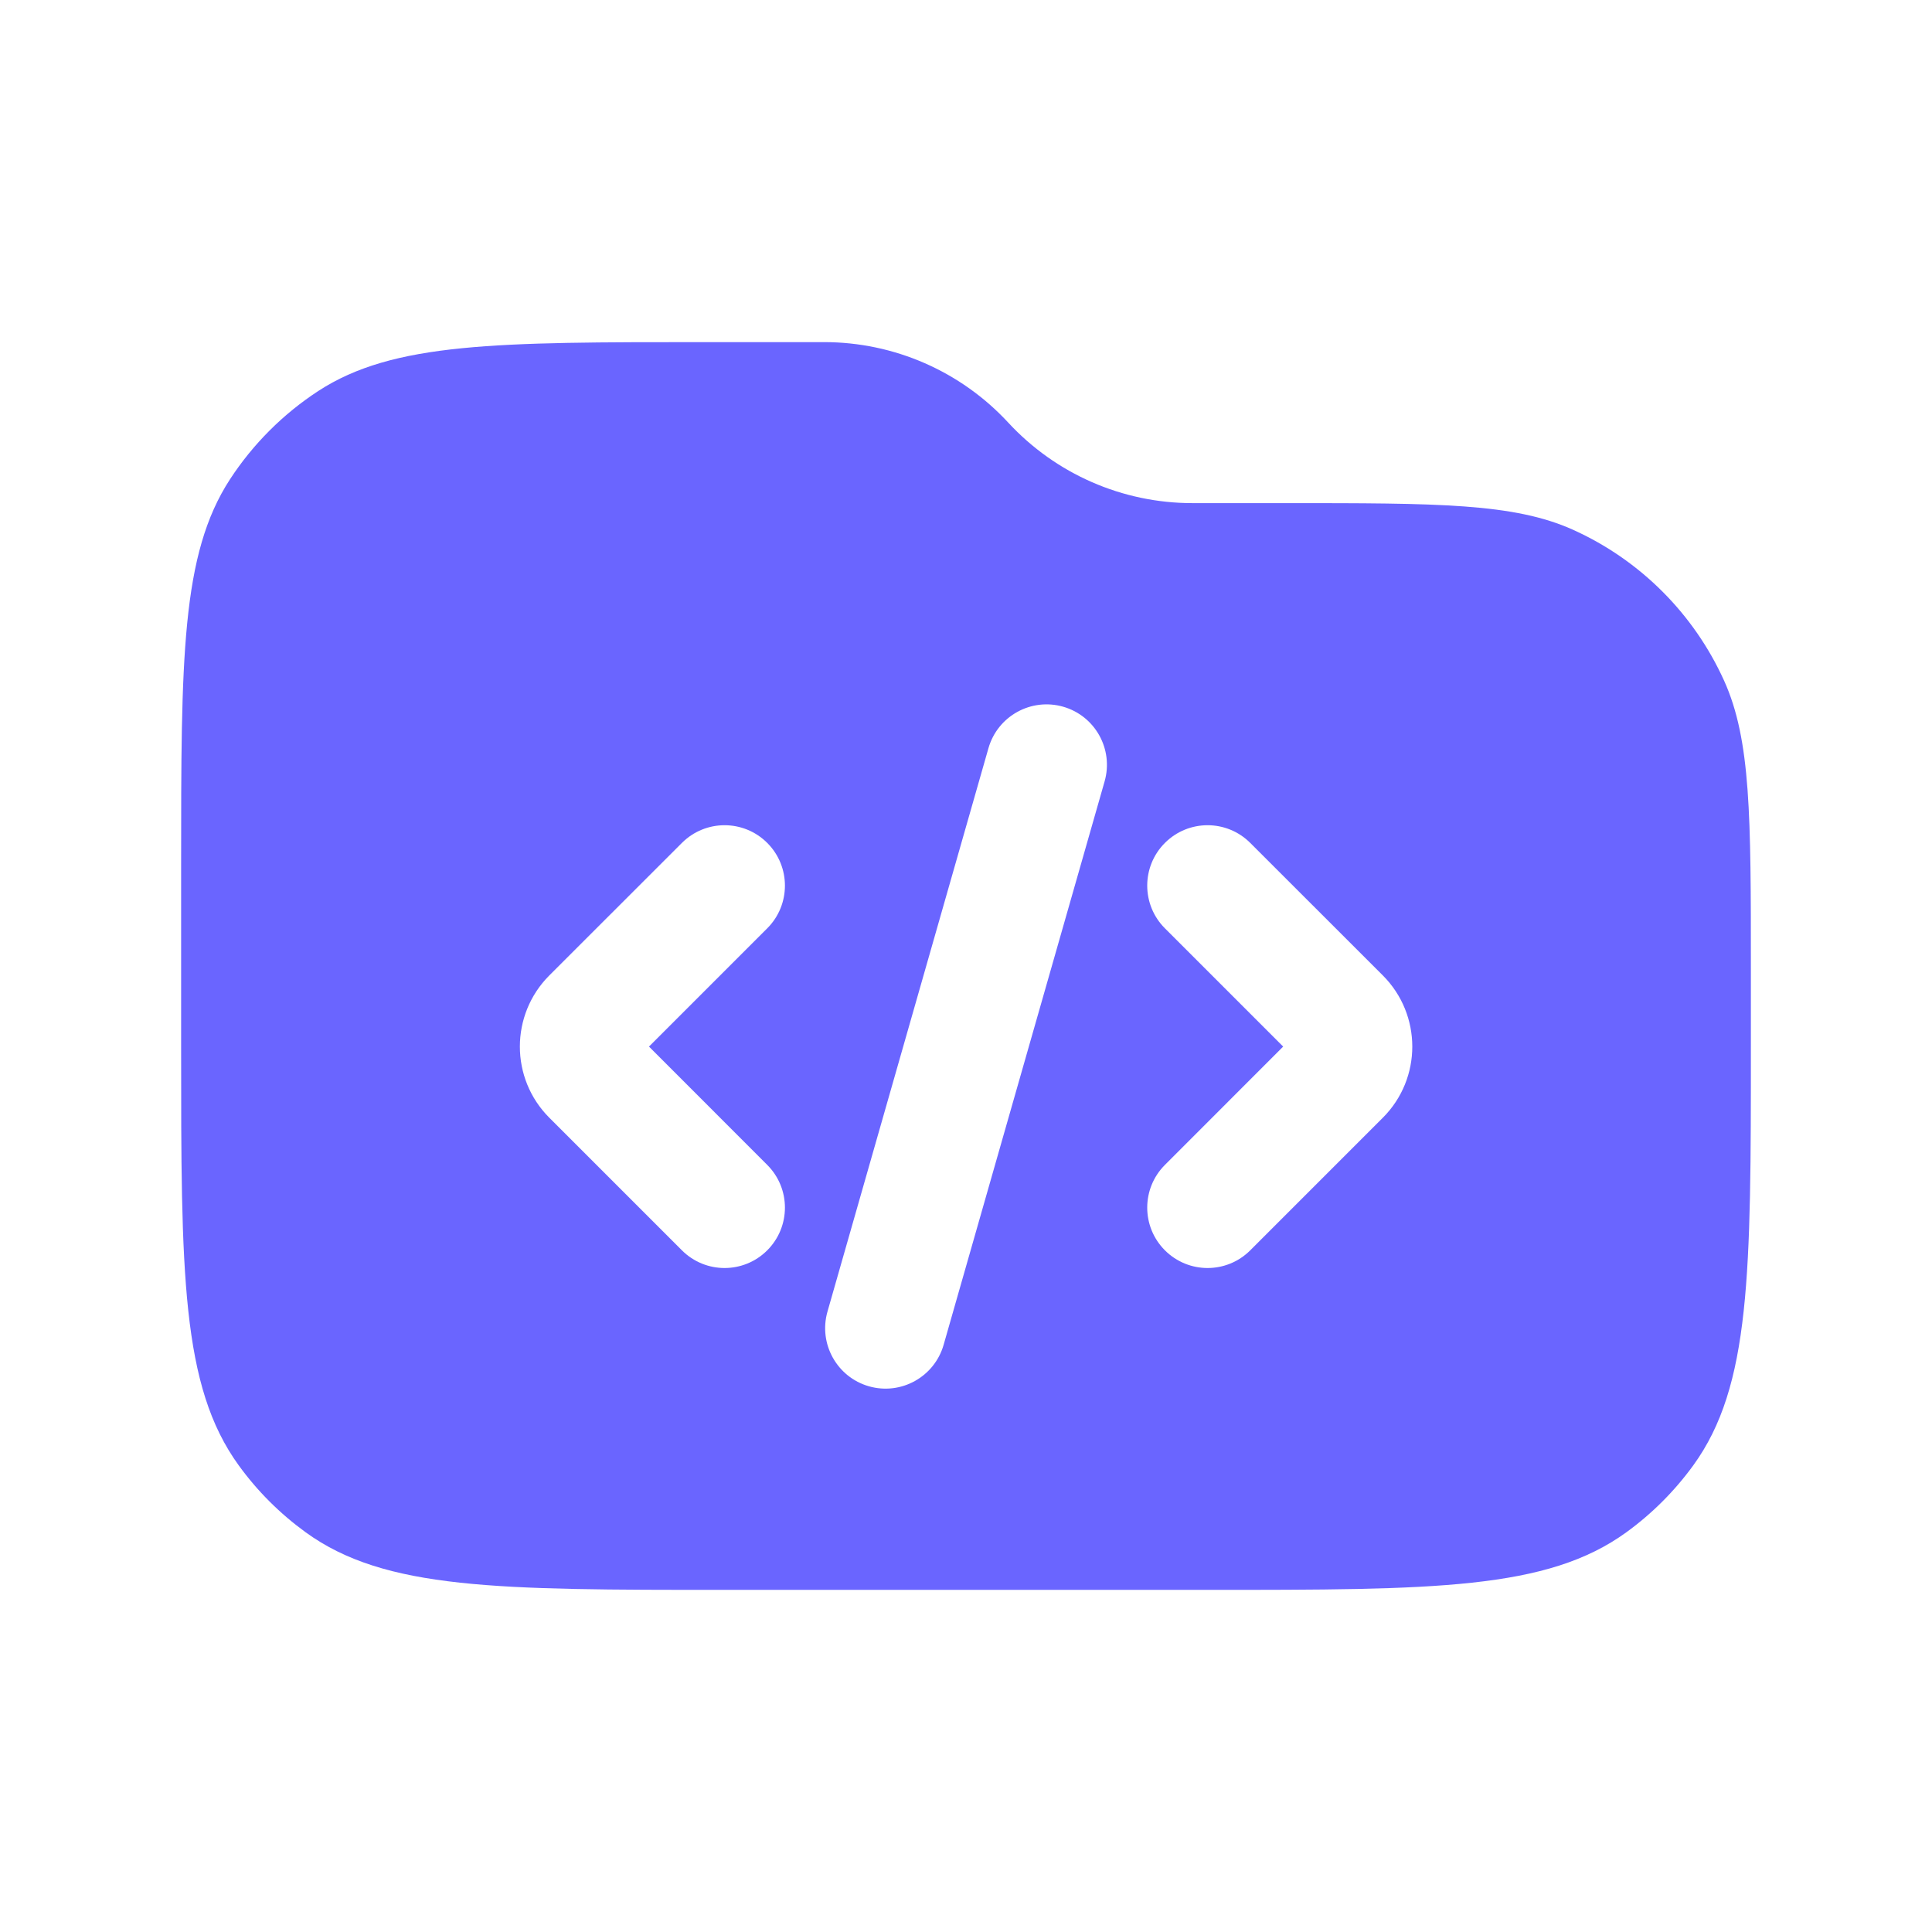 <svg width="24" height="24" viewBox="0 0 24 24" fill="none" xmlns="http://www.w3.org/2000/svg">
<path fill-rule="evenodd" clip-rule="evenodd" d="M2.857 5.954C2.25 6.887 2.25 8.176 2.25 10.756V13C2.25 15.812 2.25 17.218 2.966 18.204C3.197 18.523 3.477 18.802 3.796 19.034C4.782 19.75 6.188 19.75 9 19.75H15C17.812 19.75 19.218 19.75 20.204 19.034C20.523 18.802 20.802 18.523 21.034 18.204C21.75 17.218 21.75 15.812 21.75 13V12.025C21.75 10.137 21.75 9.193 21.418 8.457C21.042 7.625 20.375 6.958 19.543 6.582C18.807 6.25 17.863 6.25 15.975 6.25H14.812C13.944 6.25 13.115 5.888 12.525 5.25C11.935 4.612 11.106 4.25 10.238 4.25H8.756C6.176 4.25 4.887 4.25 3.954 4.857C3.516 5.143 3.143 5.516 2.857 5.954ZM13.722 9.706C13.835 9.308 13.605 8.893 13.207 8.779C12.808 8.665 12.393 8.896 12.279 9.294L10.279 16.294C10.166 16.692 10.396 17.107 10.794 17.221C11.193 17.335 11.608 17.104 11.722 16.706L13.722 9.706ZM15.531 10.471C15.238 10.178 14.764 10.178 14.471 10.471C14.178 10.764 14.178 11.239 14.471 11.532L15.94 13.001L14.471 14.471C14.178 14.764 14.178 15.239 14.471 15.532C14.764 15.825 15.238 15.825 15.531 15.532L17.178 13.885C17.666 13.397 17.666 12.606 17.178 12.117L15.531 10.471ZM9.531 11.532C9.824 11.239 9.824 10.764 9.531 10.471C9.238 10.178 8.764 10.178 8.471 10.471L6.824 12.117C6.336 12.606 6.336 13.397 6.824 13.885L8.471 15.532C8.764 15.825 9.238 15.825 9.531 15.532C9.824 15.239 9.824 14.764 9.531 14.471L8.062 13.001L9.531 11.532Z" fill="#6A65FF"/>
</svg>
